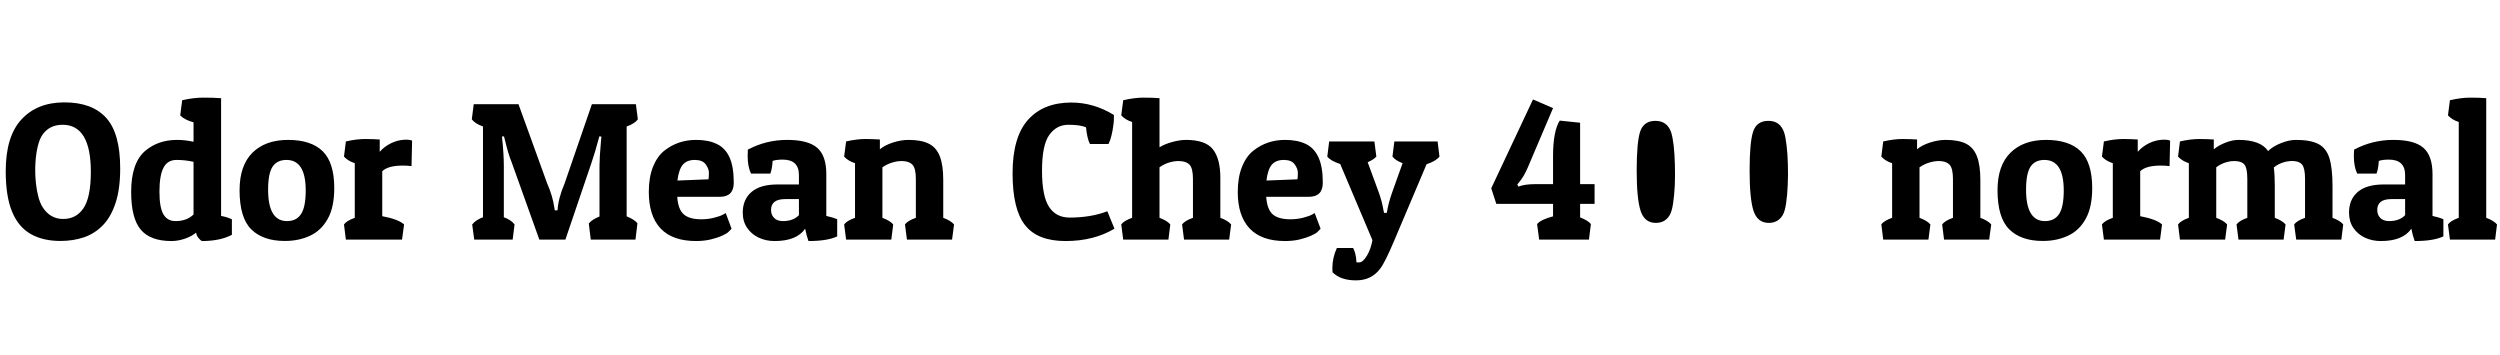 <svg xmlns="http://www.w3.org/2000/svg" xmlns:xlink="http://www.w3.org/1999/xlink" width="305.754" height="43.359"><path fill="black" d="M14.70 20.60L14.70 20.60Q14.70 23.10 14.14 24.80Q13.59 26.50 12.60 27.53Q11.61 28.56 10.28 29.02Q8.95 29.47 7.39 29.47L7.39 29.47Q5.25 29.47 3.76 28.62Q2.26 27.77 1.48 25.90Q0.70 24.02 0.70 20.94L0.70 20.94Q0.70 16.68 2.63 14.60Q4.56 12.52 7.88 12.52L7.88 12.52Q11.27 12.52 12.98 14.41Q14.70 16.30 14.70 20.60ZM11.11 21.01L11.11 21.01Q11.11 15.26 7.65 15.26L7.65 15.26Q6.04 15.26 5.18 16.50L5.18 16.50Q4.83 17.02 4.62 17.89Q4.41 18.76 4.34 19.82Q4.27 20.87 4.35 21.93Q4.43 22.99 4.65 23.89Q4.86 24.80 5.23 25.36L5.23 25.36Q6.14 26.78 7.73 26.78L7.73 26.78Q9.33 26.78 10.22 25.45Q11.11 24.12 11.11 21.01ZM22.04 14.11L22.04 14.11L22.28 12.26Q23.65 11.94 24.90 11.94L24.90 11.94Q26.14 11.94 27.04 12.01L27.04 12.01L27.04 26.41Q27.77 26.54 28.36 26.82L28.36 26.82L28.36 28.72Q26.91 29.48 24.70 29.48L24.70 29.48Q24.47 29.37 24.24 29.06Q24.01 28.75 23.99 28.45L23.99 28.45Q23.46 28.89 22.62 29.19Q21.77 29.48 20.96 29.48L20.96 29.48Q18.38 29.48 17.21 28.08Q16.04 26.68 16.04 23.48L16.04 23.48Q16.04 19.86 17.82 18.40L17.82 18.40Q19.39 17.11 21.66 17.11L21.66 17.11Q22.64 17.11 23.67 17.34L23.67 17.34L23.67 14.96Q22.58 14.67 22.04 14.11ZM21.47 27.04L21.47 27.04Q22.85 27.04 23.67 26.23L23.67 26.23L23.67 19.79Q22.66 19.56 21.59 19.56L21.59 19.56Q20.48 19.56 19.99 20.52L19.99 20.52Q19.50 21.48 19.50 23.43L19.50 23.43Q19.50 25.36 19.98 26.20Q20.46 27.04 21.47 27.04ZM40.88 23.00L40.88 23.00Q40.88 25.35 40.08 26.77Q39.28 28.20 37.92 28.83Q36.55 29.47 34.84 29.47L34.84 29.47Q32.17 29.47 30.73 28.05Q29.30 26.63 29.30 23.26L29.30 23.26Q29.30 20.24 30.88 18.67Q32.47 17.11 35.23 17.11L35.23 17.11Q38.04 17.11 39.46 18.49Q40.88 19.88 40.88 23.00ZM32.79 23.20L32.79 23.20Q32.79 27.04 35.10 27.04L35.10 27.04Q36.27 27.04 36.83 26.16Q37.39 25.29 37.39 23.30L37.39 23.30Q37.39 19.56 35.04 19.56L35.04 19.56Q33.89 19.56 33.34 20.38Q32.79 21.21 32.79 23.20ZM49.27 20.25L49.27 20.25Q47.46 20.25 46.75 20.94L46.75 20.94L46.75 26.44Q48.71 26.81 49.42 27.45L49.42 27.45L49.17 29.30L42.30 29.30L42.07 27.45Q42.40 26.99 43.39 26.64L43.39 26.64L43.39 19.96Q42.54 19.68 42.07 19.15L42.07 19.15L42.30 17.30Q43.59 17.00 44.68 17.00L44.68 17.00Q45.21 17.00 45.65 17.02Q46.09 17.04 46.44 17.06L46.44 17.06L46.44 18.57Q46.99 17.92 47.86 17.50L47.86 17.50Q48.59 17.16 49.31 17.10Q50.04 17.04 50.40 17.20L50.40 17.20L50.33 20.32Q49.86 20.25 49.27 20.25ZM73.32 26.48L73.32 26.48L73.32 20.25Q73.32 19.29 73.50 17.27L73.50 17.27L73.55 16.70L73.30 16.68Q73.03 17.70 72.79 18.50Q72.54 19.31 72.34 19.91L72.34 19.91L69.15 29.30L65.96 29.30L62.60 19.91Q62.38 19.37 62.17 18.70Q61.97 18.02 61.78 17.23L61.78 17.23L61.64 16.68L61.39 16.70Q61.51 17.77 61.56 18.65Q61.62 19.54 61.62 20.25L61.62 20.25L61.62 26.57Q62.51 26.89 62.93 27.45L62.93 27.45L62.70 29.30L58.00 29.30L57.75 27.45Q58.20 26.89 59.07 26.57L59.07 26.57L59.07 15.47Q58.09 15.12 57.70 14.59L57.70 14.59L57.94 12.74L63.41 12.74L66.91 22.41Q67.25 23.19 67.47 23.92Q67.69 24.66 67.78 25.31L67.78 25.31L67.85 25.72L68.19 25.72Q68.27 24.27 69.06 22.41L69.06 22.41L72.39 12.74L77.77 12.74L78.01 14.59Q77.63 15.12 76.64 15.47L76.64 15.47L76.64 26.46Q77.58 26.84 77.96 27.30L77.96 27.30L77.72 29.30L72.25 29.30L72.01 27.33Q72.38 26.86 73.32 26.48ZM85.14 29.48L85.14 29.48Q82.25 29.48 80.80 27.95Q79.35 26.41 79.35 23.48L79.35 23.48Q79.35 21.71 79.85 20.43Q80.36 19.15 81.22 18.45L81.22 18.45Q82.90 17.11 85.14 17.11L85.14 17.11Q86.63 17.11 87.65 17.60Q88.68 18.08 89.21 19.22Q89.74 20.37 89.74 22.34L89.74 22.34Q89.74 24.07 88.03 24.07L88.03 24.07L82.83 24.07Q82.92 25.58 83.61 26.20Q84.29 26.82 85.78 26.82L85.78 26.82Q86.59 26.82 87.33 26.63Q88.08 26.44 88.42 26.25L88.42 26.25L88.76 26.06L89.47 27.97Q89.34 28.13 89.06 28.39L89.06 28.39Q88.88 28.57 88.30 28.83Q87.73 29.09 86.90 29.29Q86.07 29.48 85.14 29.48ZM82.85 22.08L82.85 22.08L86.65 21.93Q86.70 21.63 86.70 21.12L86.70 21.12Q86.70 20.64 86.31 20.10L86.31 20.10Q85.92 19.56 84.97 19.56L84.97 19.56Q84.02 19.56 83.52 20.13Q83.02 20.71 82.85 22.08ZM91.44 19.08L91.44 19.08Q91.44 18.89 91.45 18.70Q91.45 18.50 91.46 18.30L91.46 18.30Q93.70 17.11 96.27 17.11L96.27 17.11Q98.84 17.11 99.95 18.08Q101.06 19.05 101.06 21.30L101.06 21.30L101.06 26.41Q101.89 26.59 102.39 26.82L102.39 26.82L102.39 28.91Q101.19 29.48 98.88 29.48L98.88 29.48Q98.64 28.84 98.47 27.97L98.47 27.97Q97.44 29.48 94.73 29.48L94.73 29.48Q93.67 29.48 92.78 29.06Q91.90 28.64 91.37 27.86Q90.84 27.08 90.84 26.00L90.84 26.00Q90.84 24.40 91.91 23.48Q92.98 22.56 95.09 22.56L95.09 22.56L97.71 22.56L97.71 21.40Q97.71 19.52 95.72 19.52L95.72 19.52Q94.95 19.52 94.49 19.68L94.49 19.68Q94.43 20.70 94.21 21.23L94.21 21.23L91.85 21.23Q91.44 20.38 91.44 19.08ZM95.77 27.04L95.77 27.04Q97.00 27.04 97.71 26.32L97.71 26.32L97.71 24.35L96.02 24.35Q94.30 24.35 94.30 25.68L94.30 25.68Q94.30 26.27 94.67 26.65Q95.04 27.04 95.77 27.04ZM103.24 19.15L103.24 19.15L103.48 17.30Q104.77 17.00 105.86 17.00L105.86 17.00Q106.38 17.00 106.82 17.02Q107.26 17.04 107.61 17.06L107.61 17.06L107.61 18.26Q108.21 17.75 109.21 17.43Q110.20 17.11 111.12 17.11L111.12 17.11Q112.69 17.11 113.61 17.58Q114.54 18.06 114.95 19.14Q115.36 20.21 115.36 22.02L115.36 22.02L115.36 26.64Q116.30 26.99 116.68 27.45L116.68 27.45L116.44 29.30L110.92 29.30L110.68 27.45Q111.01 26.99 112.01 26.64L112.01 26.64L112.01 21.88Q112.01 20.58 111.59 20.14L111.59 20.14Q111.26 19.79 110.64 19.72Q110.02 19.64 109.29 19.83Q108.56 20.02 107.92 20.46L107.92 20.46L107.92 26.64Q108.86 26.99 109.24 27.45L109.24 27.45L109.01 29.30L103.48 29.30L103.24 27.45Q103.57 26.99 104.57 26.64L104.57 26.64L104.57 19.96Q103.71 19.68 103.24 19.15ZM132.82 15.57L132.82 15.57Q132.11 15.26 130.66 15.26L130.66 15.26Q129.22 15.26 128.33 16.50L128.33 16.50Q127.44 17.74 127.44 20.87L127.44 20.87Q127.44 23.99 128.30 25.30Q129.15 26.61 130.83 26.61L130.83 26.61Q133.39 26.61 135.43 25.84L135.43 25.84L136.30 27.97Q133.76 29.48 130.32 29.48L130.32 29.48Q126.89 29.48 125.37 27.54L125.37 27.54Q123.84 25.62 123.84 21.19L123.84 21.19Q123.84 16.77 125.73 14.65Q127.62 12.54 131.02 12.54L131.02 12.54Q133.76 12.54 136.23 14.06L136.23 14.06L136.23 14.60Q136.23 14.87 136.15 15.43Q136.08 15.98 135.93 16.59Q135.79 17.19 135.57 17.61L135.57 17.61L133.30 17.61Q132.96 16.95 132.82 15.57ZM137.13 14.11L137.13 14.11L137.37 12.26Q138.73 11.94 139.88 11.94L139.88 11.94Q141.02 11.94 141.81 12.01L141.81 12.01L141.81 18.01Q142.39 17.64 143.35 17.37Q144.30 17.11 145.05 17.11L145.05 17.11Q147.43 17.11 148.34 18.26Q149.25 19.41 149.25 21.76L149.25 21.76L149.25 26.64Q150.19 26.99 150.57 27.45L150.57 27.45L150.33 29.30L144.81 29.30L144.57 27.45Q144.90 26.99 145.90 26.64L145.90 26.64L145.90 21.88Q145.90 20.58 145.48 20.14L145.48 20.14Q145.15 19.79 144.51 19.72Q143.87 19.64 143.14 19.83Q142.42 20.02 141.81 20.46L141.81 20.46L141.81 26.64Q142.75 26.99 143.13 27.45L143.13 27.45L142.90 29.30L137.37 29.30L137.13 27.45Q137.46 26.99 138.46 26.64L138.46 26.64L138.46 14.92Q137.60 14.64 137.13 14.11ZM157.17 29.48L157.17 29.48Q154.29 29.48 152.84 27.95Q151.38 26.41 151.38 23.48L151.38 23.48Q151.38 21.71 151.89 20.43Q152.39 19.15 153.26 18.45L153.26 18.45Q154.93 17.11 157.17 17.11L157.17 17.11Q158.66 17.11 159.69 17.60Q160.71 18.08 161.24 19.22Q161.78 20.37 161.78 22.34L161.78 22.34Q161.78 24.07 160.07 24.07L160.07 24.07L154.86 24.07Q154.96 25.58 155.64 26.20Q156.33 26.82 157.82 26.82L157.82 26.82Q158.63 26.82 159.37 26.63Q160.11 26.44 160.45 26.25L160.45 26.25L160.79 26.06L161.51 27.97Q161.38 28.13 161.10 28.39L161.10 28.39Q160.91 28.57 160.34 28.83Q159.76 29.09 158.94 29.29Q158.11 29.48 157.17 29.48ZM154.89 22.08L154.89 22.08L158.68 21.93Q158.73 21.63 158.73 21.12L158.73 21.12Q158.73 20.64 158.34 20.10L158.34 20.10Q157.96 19.56 157.01 19.56L157.01 19.56Q156.06 19.56 155.55 20.13Q155.05 20.71 154.89 22.08ZM165.90 32.09L165.90 32.09L166.24 32.09Q166.68 32.09 167.17 31.28Q167.66 30.47 167.85 29.37L167.85 29.37L163.91 20.06Q162.74 19.68 162.33 19.15L162.33 19.15L162.56 17.30L168.09 17.30L168.33 19.15Q168 19.52 167.27 19.84L167.27 19.84L168.60 23.46Q169.02 24.61 169.20 25.70L169.20 25.70L169.27 26.03L169.61 26.03Q169.80 24.82 170.27 23.51L170.27 23.51L171.54 19.96Q170.67 19.63 170.30 19.15L170.30 19.15L170.53 17.30L175.82 17.30L176.05 19.15Q175.62 19.70 174.47 20.09L174.47 20.09L170.51 29.44Q169.38 32.12 168.79 32.87L168.79 32.87Q167.73 34.29 165.84 34.29L165.84 34.29Q163.96 34.29 162.97 33.30L162.97 33.30Q162.96 33.19 162.96 33.06Q162.95 32.94 162.95 32.82L162.95 32.82Q162.95 31.52 163.50 30.33L163.50 30.33L165.49 30.33Q165.84 30.96 165.90 32.09ZM190.76 14.75L190.76 14.75L193.25 15.01L193.25 22.52L195.02 22.52L195.02 24.93L193.25 24.93L193.25 26.59Q194.20 26.95 194.57 27.40L194.57 27.40L194.33 29.30L188.24 29.30L187.99 27.40Q188.46 26.85 189.94 26.46L189.94 26.46L189.94 24.93L183 24.93L182.38 23.03L187.49 12.16L189.94 13.22L186.84 20.51Q186.36 21.62 185.79 22.29L185.79 22.29L185.57 22.56L185.70 22.82Q186.49 22.52 187.76 22.52L187.76 22.52L189.94 22.52L189.94 19.10Q189.94 16.04 190.76 14.75ZM202.50 27.26L202.50 27.26Q201.13 27.26 200.65 25.79L200.65 25.79Q200.17 24.32 200.17 20.85L200.17 20.85Q200.17 17.36 200.60 16.07L200.60 16.07Q201.05 14.78 202.46 14.78L202.46 14.78Q203.89 14.78 204.38 16.17L204.38 16.17Q204.56 16.72 204.69 17.78Q204.81 18.83 204.84 20.11Q204.88 21.39 204.83 22.65Q204.77 23.91 204.62 24.89Q204.47 25.88 204.20 26.32L204.20 26.32Q203.65 27.26 202.50 27.26ZM216.32 27.26L216.32 27.26Q214.95 27.26 214.46 25.79L214.46 25.79Q213.98 24.32 213.98 20.85L213.98 20.85Q213.98 17.36 214.42 16.07L214.42 16.07Q214.86 14.78 216.28 14.78L216.28 14.78Q217.71 14.78 218.19 16.17L218.19 16.17Q218.38 16.72 218.50 17.78Q218.63 18.83 218.66 20.11Q218.70 21.39 218.64 22.65Q218.59 23.91 218.44 24.89Q218.29 25.88 218.02 26.32L218.02 26.32Q217.46 27.26 216.32 27.26ZM230.09 19.15L230.09 19.15L230.32 17.30Q231.61 17.00 232.70 17.00L232.70 17.00Q233.23 17.00 233.67 17.02Q234.11 17.04 234.46 17.06L234.46 17.06L234.46 18.26Q235.05 17.75 236.05 17.43Q237.05 17.11 237.96 17.11L237.96 17.11Q239.53 17.11 240.46 17.58Q241.38 18.06 241.79 19.14Q242.20 20.21 242.20 22.02L242.20 22.02L242.20 26.64Q243.14 26.99 243.53 27.45L243.53 27.45L243.28 29.30L237.76 29.30L237.53 27.45Q237.86 26.99 238.85 26.64L238.85 26.64L238.85 21.88Q238.85 20.58 238.43 20.14L238.43 20.14Q238.10 19.79 237.48 19.72Q236.86 19.64 236.13 19.83Q235.41 20.02 234.76 20.46L234.76 20.46L234.76 26.64Q235.70 26.99 236.09 27.45L236.09 27.45L235.85 29.30L230.32 29.30L230.09 27.45Q230.41 26.99 231.41 26.64L231.41 26.64L231.41 19.96Q230.55 19.68 230.09 19.15ZM255.88 23.00L255.88 23.00Q255.88 25.35 255.08 26.77Q254.29 28.20 252.92 28.83Q251.55 29.47 249.84 29.47L249.84 29.47Q247.17 29.47 245.74 28.05Q244.30 26.63 244.30 23.26L244.30 23.26Q244.30 20.24 245.89 18.67Q247.48 17.11 250.23 17.11L250.23 17.11Q253.04 17.11 254.46 18.49Q255.88 19.88 255.88 23.00ZM247.79 23.20L247.79 23.20Q247.79 27.04 250.10 27.04L250.10 27.04Q251.27 27.04 251.84 26.16Q252.40 25.29 252.40 23.30L252.40 23.30Q252.40 19.56 250.04 19.56L250.04 19.56Q248.89 19.56 248.34 20.38Q247.79 21.21 247.79 23.20ZM264.27 20.25L264.27 20.25Q262.46 20.25 261.75 20.94L261.75 20.94L261.75 26.44Q263.72 26.81 264.42 27.45L264.42 27.45L264.18 29.30L257.31 29.30L257.07 27.45Q257.40 26.99 258.40 26.64L258.40 26.64L258.40 19.96Q257.54 19.68 257.07 19.15L257.07 19.15L257.31 17.30Q258.60 17.00 259.69 17.00L259.69 17.00Q260.21 17.00 260.65 17.02Q261.09 17.04 261.45 17.06L261.45 17.06L261.45 18.57Q262.00 17.92 262.86 17.50L262.86 17.50Q263.59 17.16 264.32 17.10Q265.04 17.04 265.41 17.20L265.41 17.20L265.34 20.32Q264.87 20.25 264.27 20.25ZM266.38 19.15L266.38 19.15L266.61 17.30Q267.90 17.00 268.99 17.00L268.99 17.00Q269.52 17.00 269.96 17.02Q270.40 17.04 270.75 17.06L270.75 17.06L270.75 18.26Q271.32 17.78 272.19 17.44Q273.05 17.11 273.75 17.11L273.75 17.11Q276.48 17.11 277.39 18.47L277.39 18.47Q277.99 17.89 278.98 17.50Q279.96 17.11 280.80 17.11L280.80 17.11Q282.56 17.11 283.54 17.61Q284.51 18.12 284.89 19.34Q285.27 20.57 285.27 22.75L285.27 22.75L285.27 26.64Q286.22 27 286.58 27.45L286.58 27.45L286.35 29.30L280.83 29.30L280.58 27.45Q280.91 26.99 281.91 26.64L281.91 26.64L281.91 21.88Q281.91 20.57 281.55 20.13L281.55 20.13Q281.27 19.78 280.66 19.71Q280.05 19.64 279.35 19.83Q278.65 20.03 278.09 20.48L278.09 20.48Q278.21 21.35 278.21 22.75L278.21 22.75L278.21 26.64Q279.16 27 279.53 27.45L279.53 27.45L279.29 29.30L273.77 29.30L273.53 27.45Q273.86 26.99 274.85 26.64L274.85 26.64L274.85 21.88Q274.85 20.57 274.50 20.13L274.50 20.13Q274.22 19.79 273.62 19.72Q273.01 19.64 272.31 19.83Q271.62 20.02 271.05 20.46L271.05 20.46L271.05 26.64Q271.99 26.99 272.38 27.45L272.38 27.45L272.14 29.30L266.61 29.30L266.38 27.45Q266.71 26.99 267.70 26.64L267.70 26.64L267.70 19.96Q266.85 19.68 266.38 19.15ZM287.88 19.08L287.88 19.08Q287.88 18.89 287.89 18.70Q287.89 18.50 287.91 18.30L287.91 18.30Q290.14 17.11 292.71 17.11L292.71 17.11Q295.28 17.11 296.39 18.08Q297.50 19.05 297.50 21.30L297.50 21.30L297.50 26.41Q298.34 26.59 298.83 26.82L298.83 26.82L298.83 28.91Q297.63 29.48 295.32 29.48L295.32 29.48Q295.08 28.84 294.91 27.97L294.91 27.97Q293.88 29.48 291.18 29.48L291.18 29.48Q290.11 29.48 289.22 29.06Q288.34 28.64 287.81 27.86Q287.29 27.08 287.29 26.00L287.29 26.00Q287.29 24.40 288.35 23.48Q289.42 22.56 291.53 22.56L291.53 22.56L294.15 22.56L294.15 21.40Q294.15 19.52 292.16 19.52L292.16 19.52Q291.39 19.52 290.93 19.68L290.93 19.68Q290.87 20.70 290.65 21.23L290.65 21.23L288.29 21.23Q287.88 20.38 287.88 19.08ZM292.21 27.04L292.21 27.04Q293.44 27.04 294.15 26.32L294.15 26.32L294.15 24.35L292.46 24.35Q290.74 24.35 290.74 25.68L290.74 25.68Q290.74 26.27 291.11 26.65Q291.48 27.04 292.21 27.04ZM299.39 14.11L299.39 14.11L299.63 12.26Q300.98 11.94 302.13 11.94L302.13 11.94Q303.28 11.94 304.07 12.01L304.07 12.01L304.07 26.64Q305.00 26.99 305.39 27.45L305.39 27.45L305.16 29.30L299.63 29.30L299.39 27.45Q299.72 26.99 300.71 26.64L300.71 26.64L300.71 14.92Q299.86 14.64 299.39 14.11Z"/></svg>